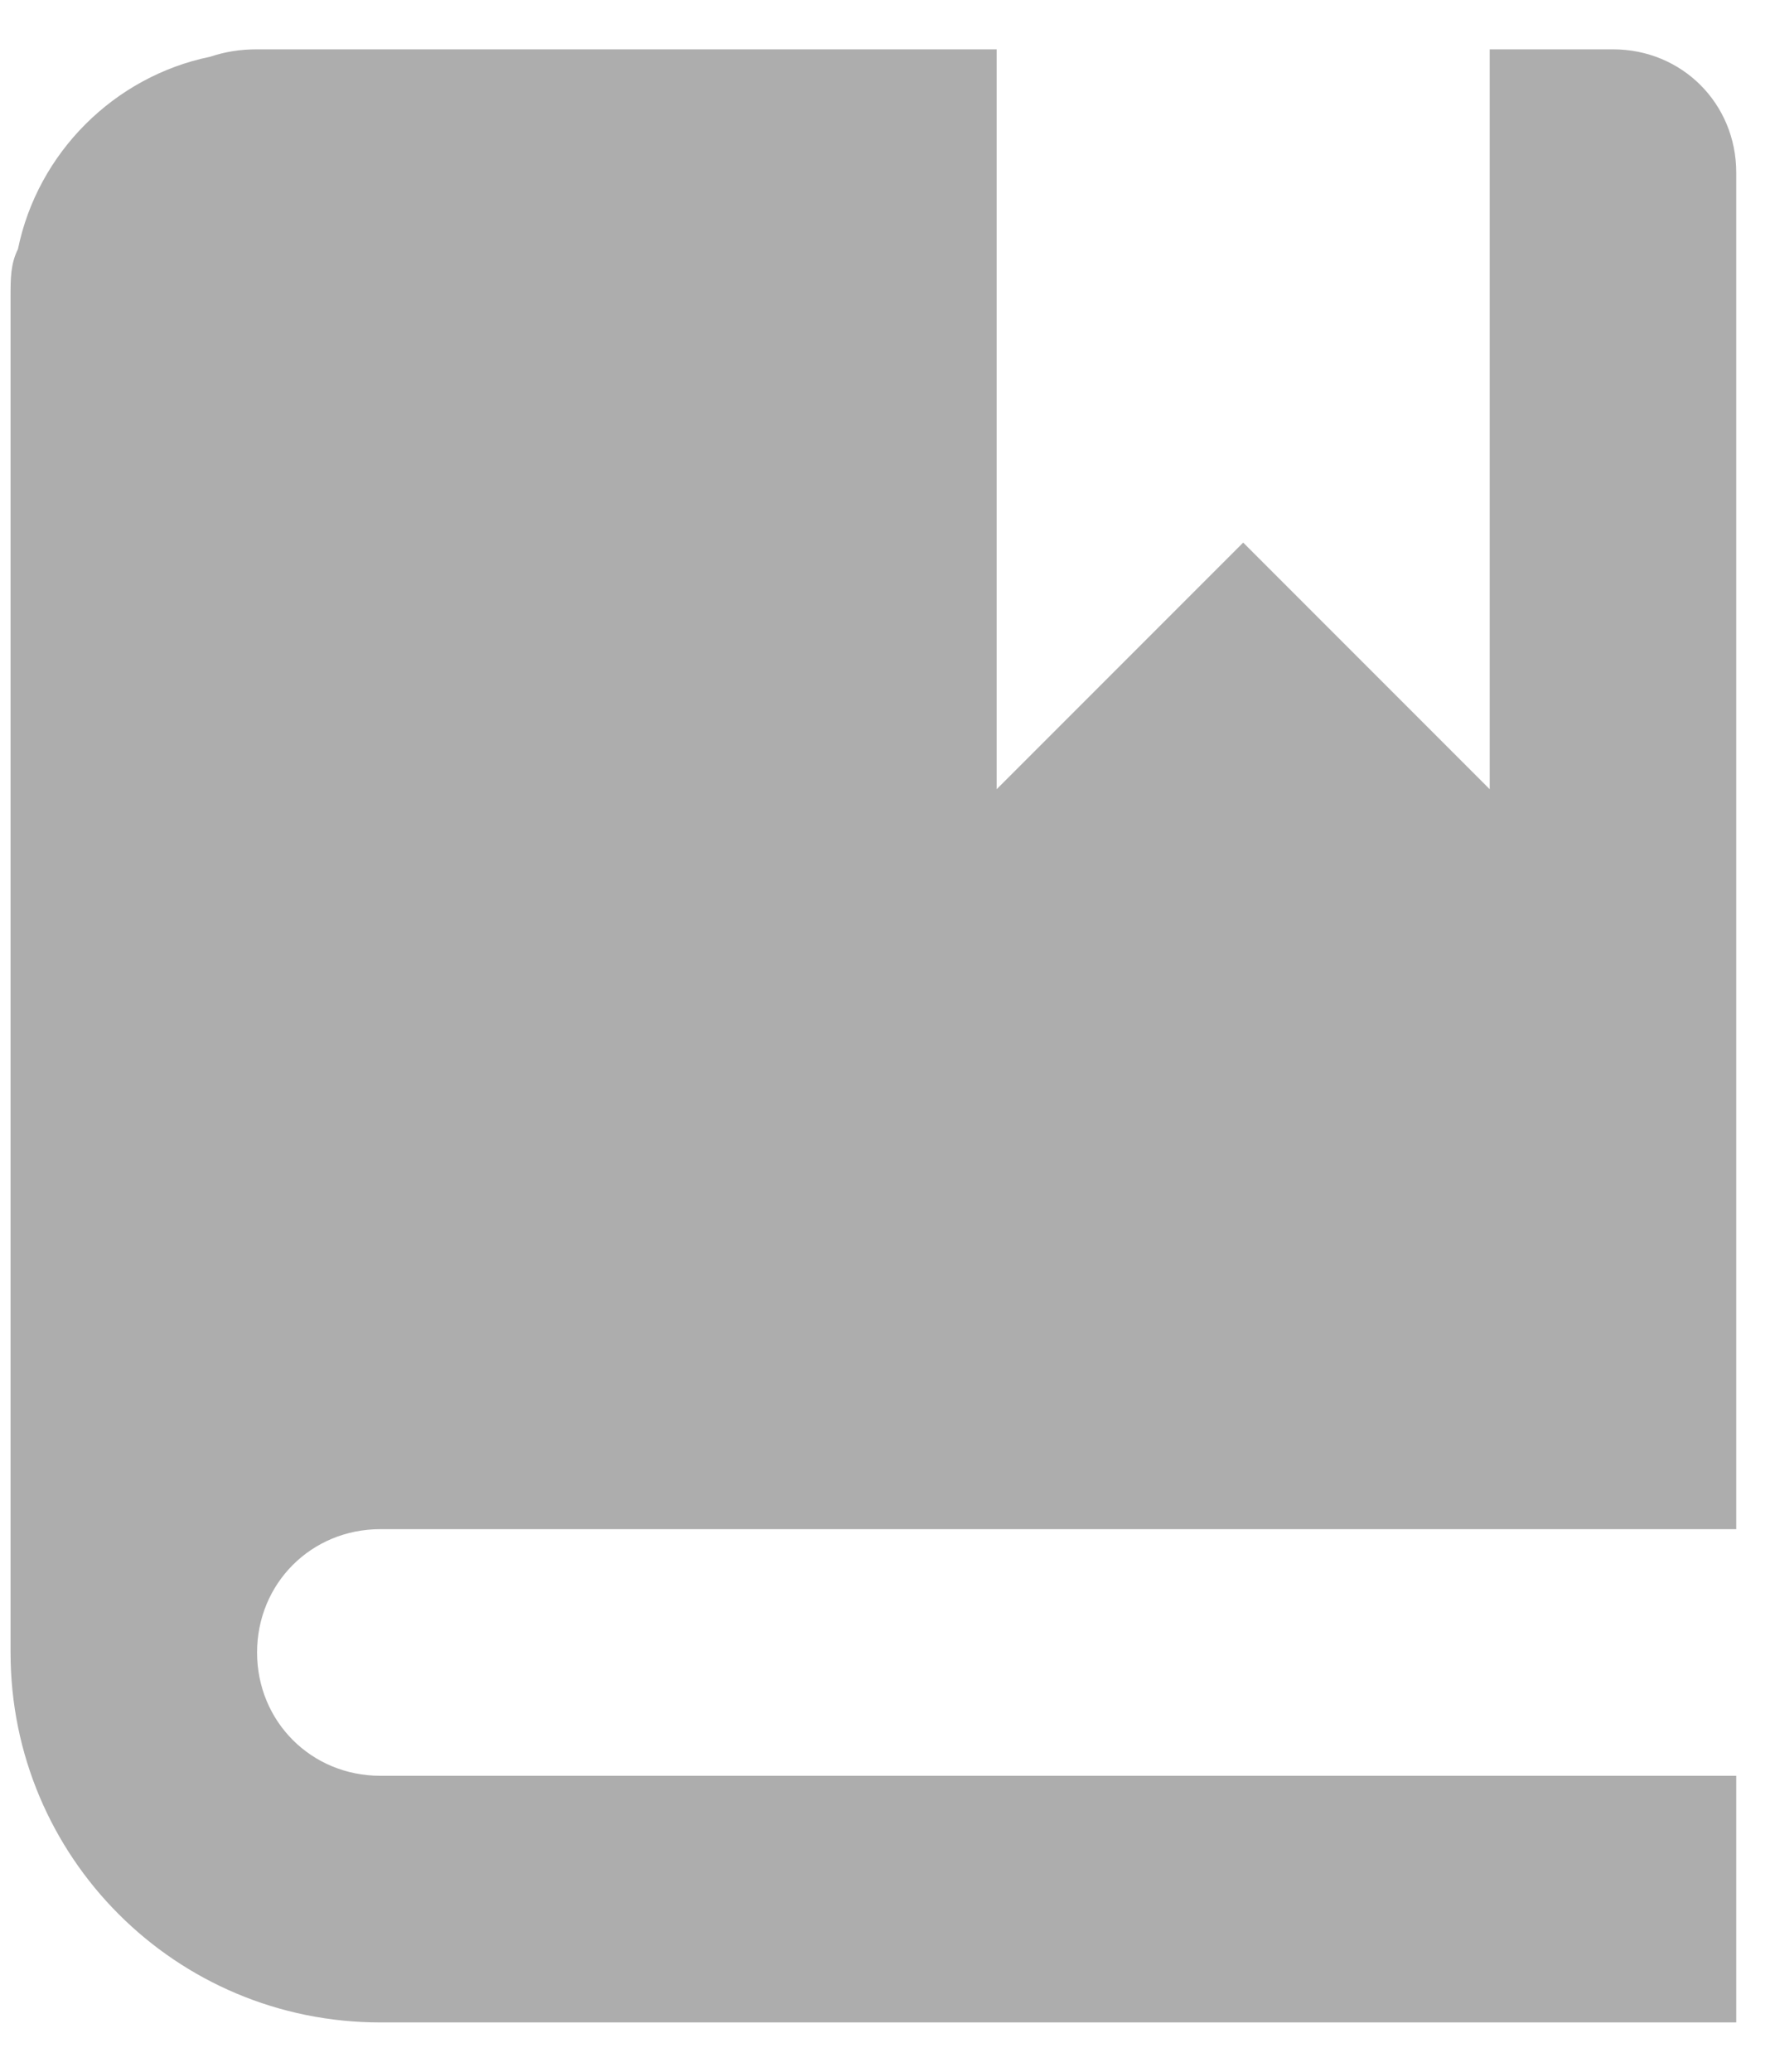 <svg width="18" height="21" viewBox="0 0 18 21" fill="none" xmlns="http://www.w3.org/2000/svg">
<path id="Vector" d="M2.607 0.5C2.432 0.5 2.282 0.525 2.132 0.575C1.157 0.775 0.382 1.55 0.182 2.525C0.107 2.675 0.107 2.825 0.107 3V16.75C0.107 18.825 1.782 20.5 3.857 20.5H17.607V18H3.857C3.157 18 2.607 17.45 2.607 16.75C2.607 16.05 3.157 15.5 3.857 15.5H17.607V1.75C17.607 1.05 17.057 0.5 16.357 0.5H15.107V8L12.607 5.5L10.107 8V0.5H2.607Z" fill="#ADADAD"/>
</svg>
